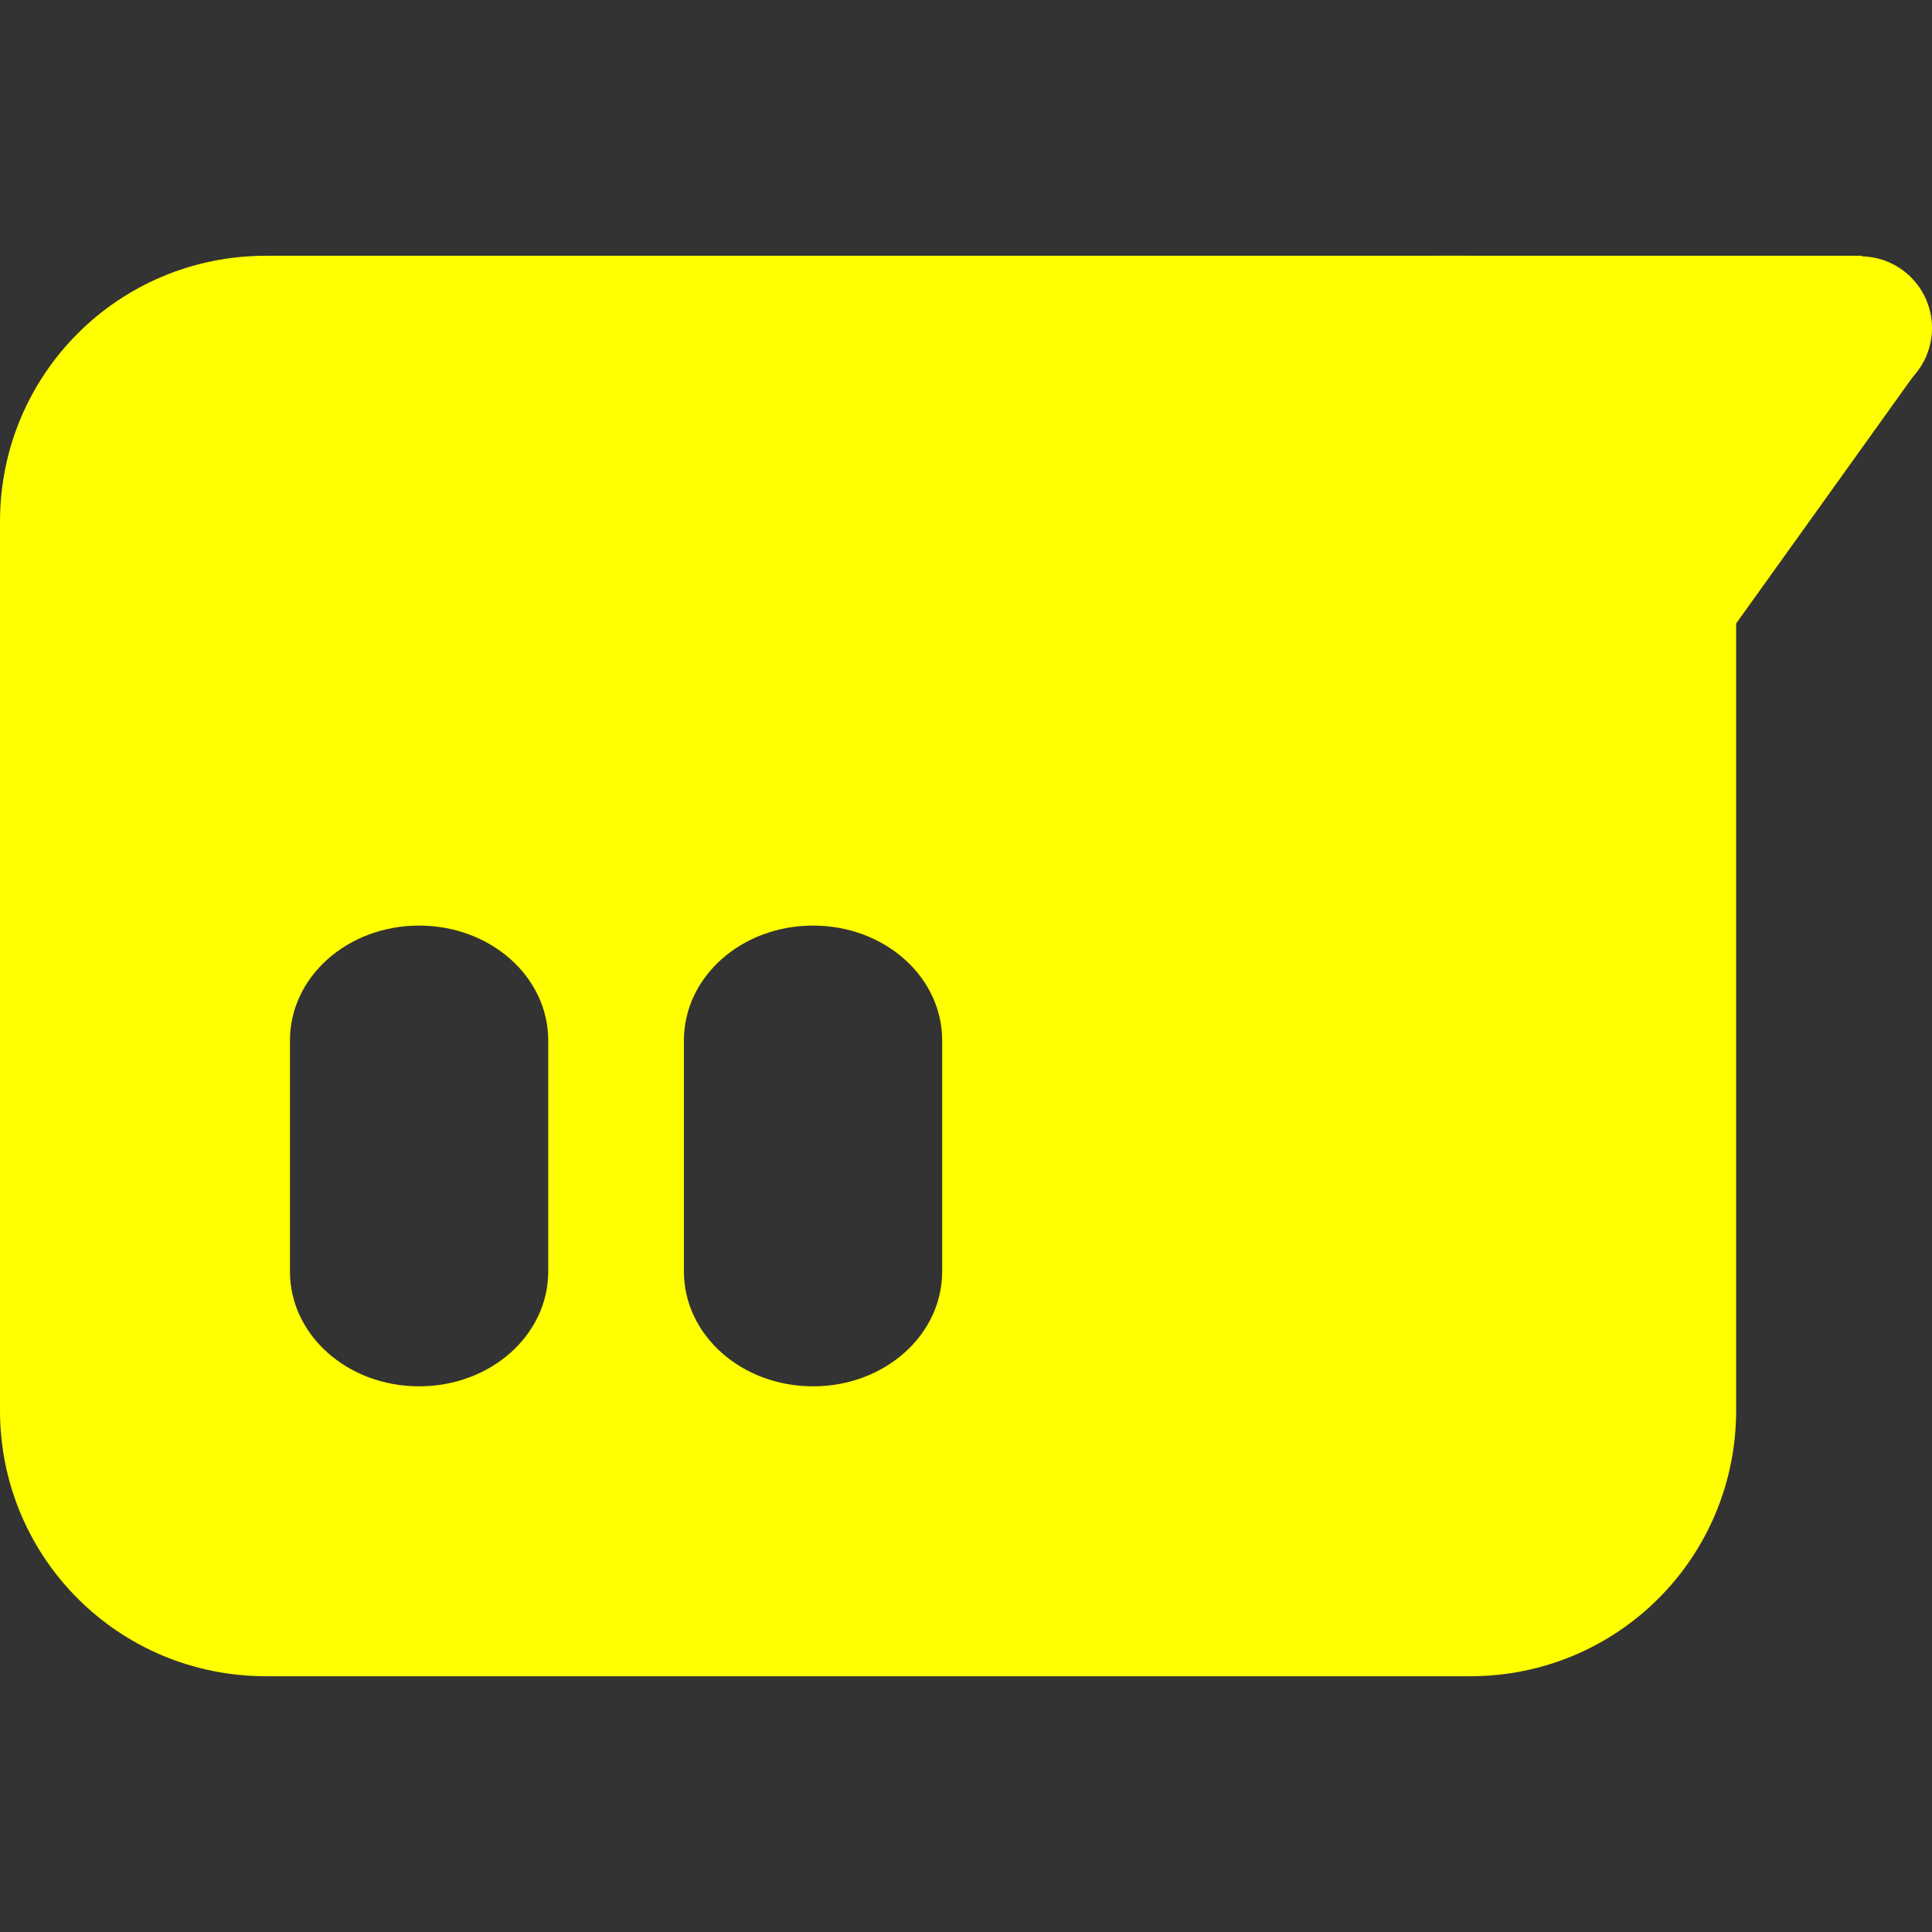 <?xml version="1.0" encoding="UTF-8" standalone="no"?>
<svg
   width="210"
   height="210"
   fill="none"
   viewBox="0 0 210 210"
   class="h-10 w-10"
   version="1.1"
   id="svg4"
   sodipodi:docname="Spay_Chat_selected.svg"
   inkscape:version="1.1.1 (3bf5ae0d25, 2021-09-20)"
   xmlns:inkscape="http://www.inkscape.org/namespaces/inkscape"
   xmlns:sodipodi="http://sodipodi.sourceforge.net/DTD/sodipodi-0.dtd"
   xmlns="http://www.w3.org/2000/svg"
   xmlns:svg="http://www.w3.org/2000/svg">
  <rect x="0" y="0" width="210" height="210" fill="#333333" stroke="none"/>
  <defs
     id="defs8" />
  <sodipodi:namedview
     id="namedview6"
     pagecolor="#505050"
     bordercolor="#eeeeee"
     borderopacity="1"
     inkscape:pageshadow="0"
     inkscape:pageopacity="0"
     inkscape:pagecheckerboard="0"
     showgrid="false"
     height="210px"
     inkscape:zoom="3"
     inkscape:cx="112"
     inkscape:cy="103.5"
     inkscape:window-width="1920"
     inkscape:window-height="1005"
     inkscape:window-x="-9"
     inkscape:window-y="-9"
     inkscape:window-maximized="1"
     inkscape:current-layer="svg4" />
  <g
     id="g1016">
    <path
       id="rect2215"
       style="fill:#ffff00;fill-opacity:1;fill-rule:evenodd;stroke:#000000;stroke-width:0;stroke-linecap:round;stroke-linejoin:round;stroke-miterlimit:0;stroke-dasharray:none;paint-order:stroke fill markers"
       d="M 28.9 27.801 C 12.89 27.801 0 40.691 0 56.701 L 0 153.301 C 0 169.311 12.89 182.199 28.9 182.199 L 159.811 182.199 C 175.821 182.199 188.711 169.311 188.711 153.301 L 188.711 56.701 C 188.711 40.691 175.821 27.801 159.811 27.801 L 28.9 27.801 z M 45.553 100.607 C 53.329 100.607 59.59 106.177 59.59 113.094 L 59.59 138.203 C 59.59 145.12 53.329 150.688 45.553 150.688 C 37.776 150.688 31.516 145.12 31.516 138.203 L 31.516 113.094 C 31.516 106.177 37.776 100.607 45.553 100.607 z M 88.375 100.607 C 96.151 100.607 102.41 106.177 102.41 113.094 L 102.41 138.201 C 102.41 145.118 96.151 150.688 88.375 150.688 C 80.599 150.688 74.338 145.118 74.338 138.201 L 74.338 113.094 C 74.338 106.177 80.599 100.607 88.375 100.607 z " />
    <g
       id="g887">
      <circle
         style="fill:#ffff00;fill-opacity:1;fill-rule:evenodd;stroke:#000000;stroke-width:0;stroke-linecap:round;stroke-linejoin:round;stroke-miterlimit:4;stroke-dasharray:none;paint-order:stroke fill markers"
         id="path1468"
         cx="202.208"
         cy="35.653"
         r="7.792" />
      <path
         style="fill:#ffff00;fill-opacity:1;stroke:#000000;stroke-width:0;stroke-linecap:butt;stroke-linejoin:miter;stroke-miterlimit:4;stroke-dasharray:none;stroke-opacity:1"
         d="M 208.178,40.6 188.658,67.843 156.412,27.801 h 45.969 z"
         id="path3522" />
    </g>
  </g>
</svg>
